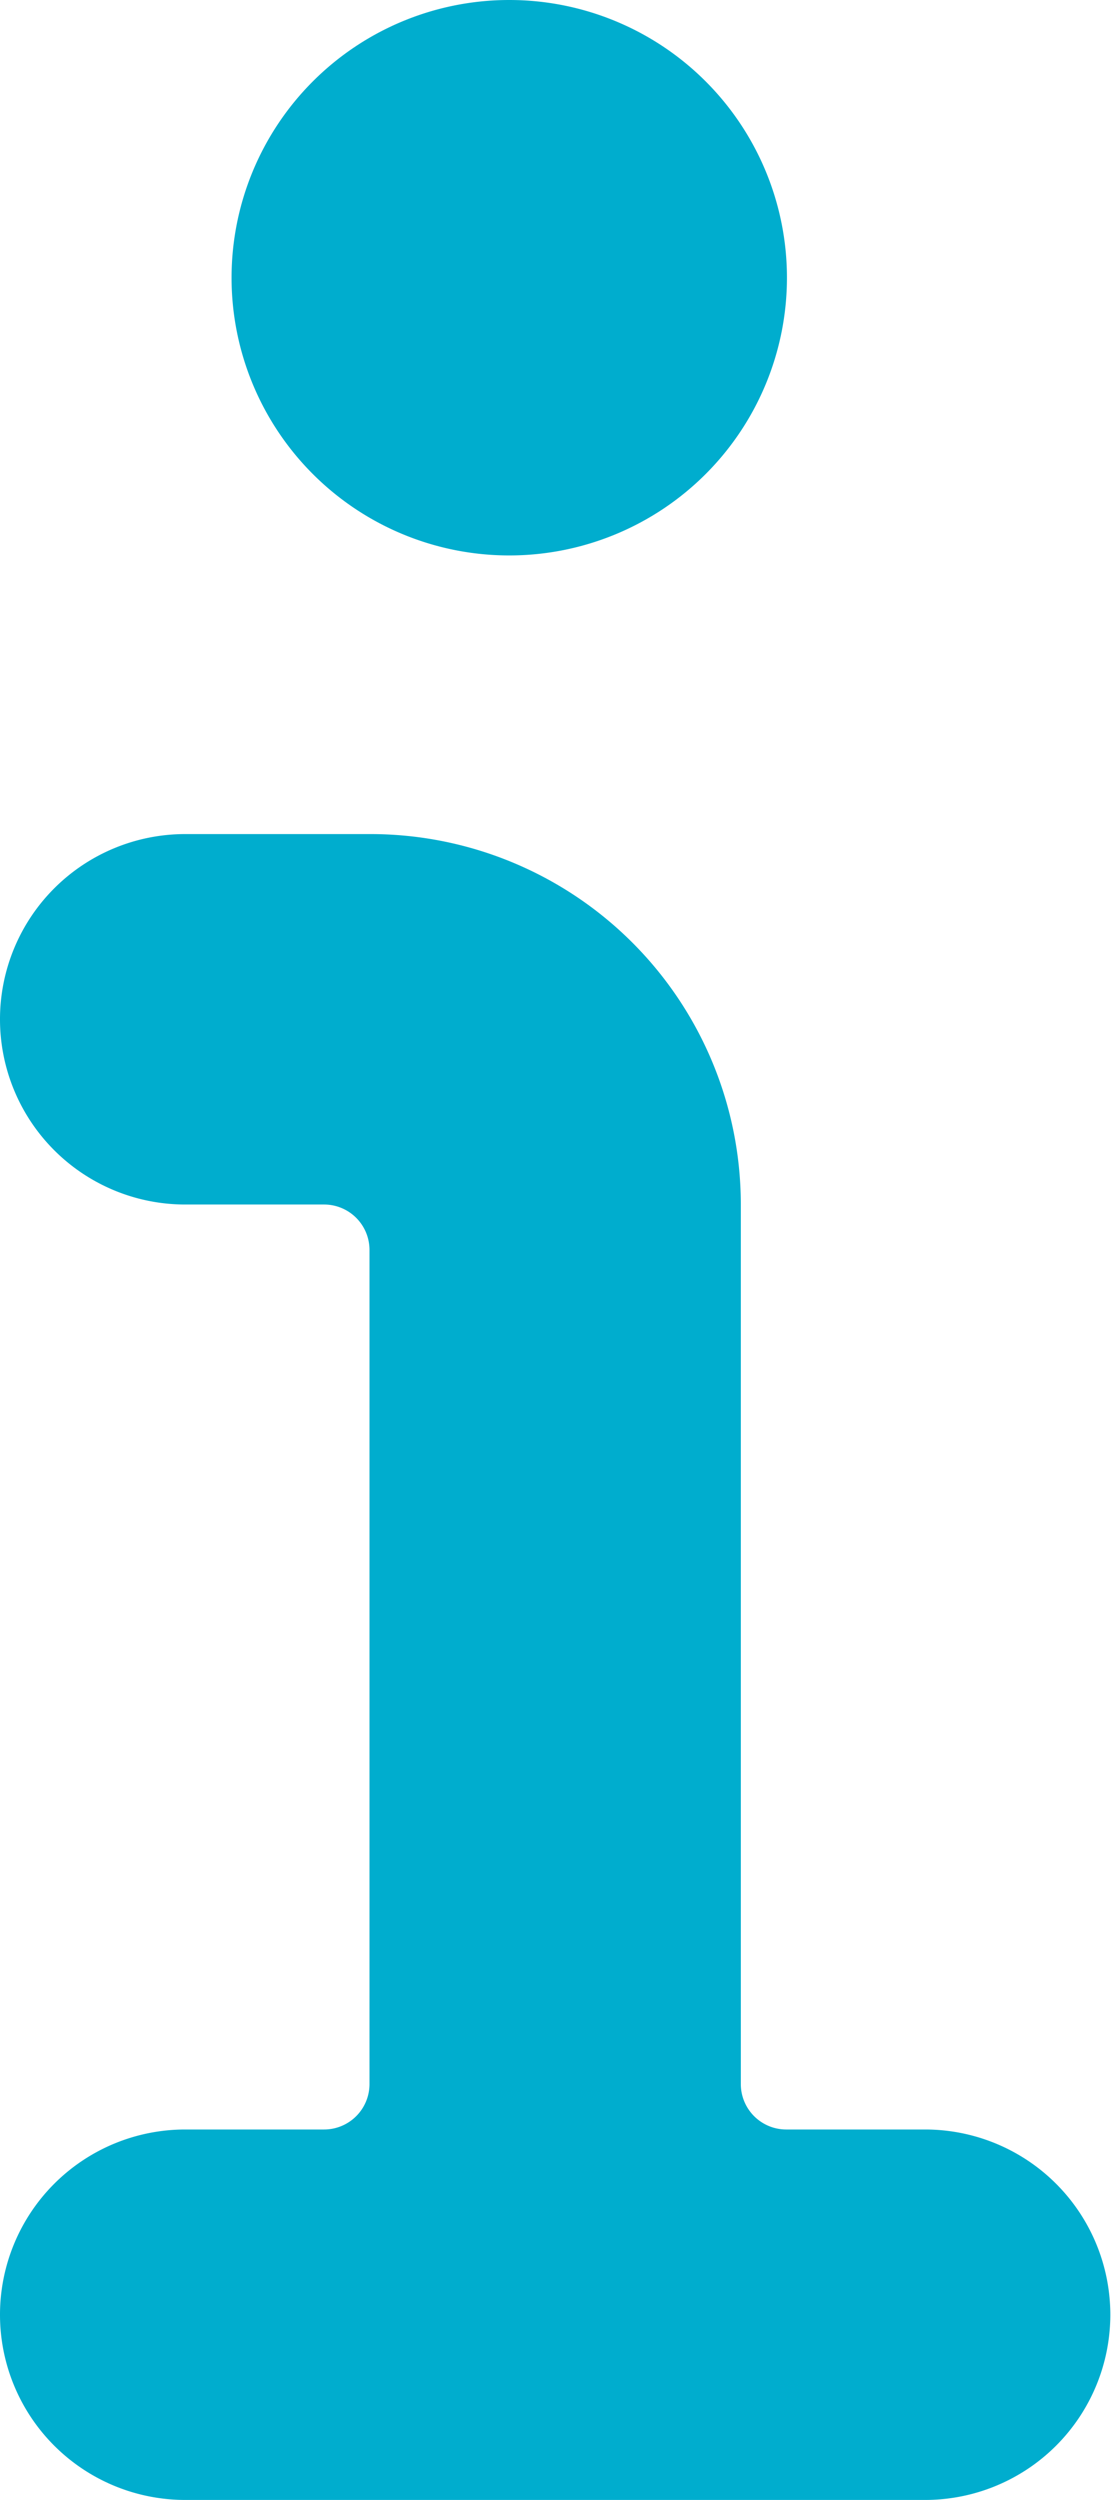 <svg xmlns="http://www.w3.org/2000/svg" width="4.889" height="11" viewBox="0 0 4.889 11">
  <g id="Group_1236" data-name="Group 1236" transform="translate(-4.158 -287.667)">
    <path id="Path_705" data-name="Path 705" d="M120.991,62.5a1.222,1.222,0,1,1-1.222,1.222A1.222,1.222,0,0,1,120.991,62.5Zm1.833,11h-3.259a.815.815,0,0,1,0-1.63h.611a.2.2,0,0,0,.2-.2V68a.2.2,0,0,0-.2-.2h-.611a.815.815,0,0,1,0-1.63h.815a1.63,1.63,0,0,1,1.63,1.63v3.87a.2.2,0,0,0,.2.2h.611a.815.815,0,1,1,0,1.63Z" transform="translate(-114.592 225.167)" fill="#00adce"/>
  </g>
</svg>
